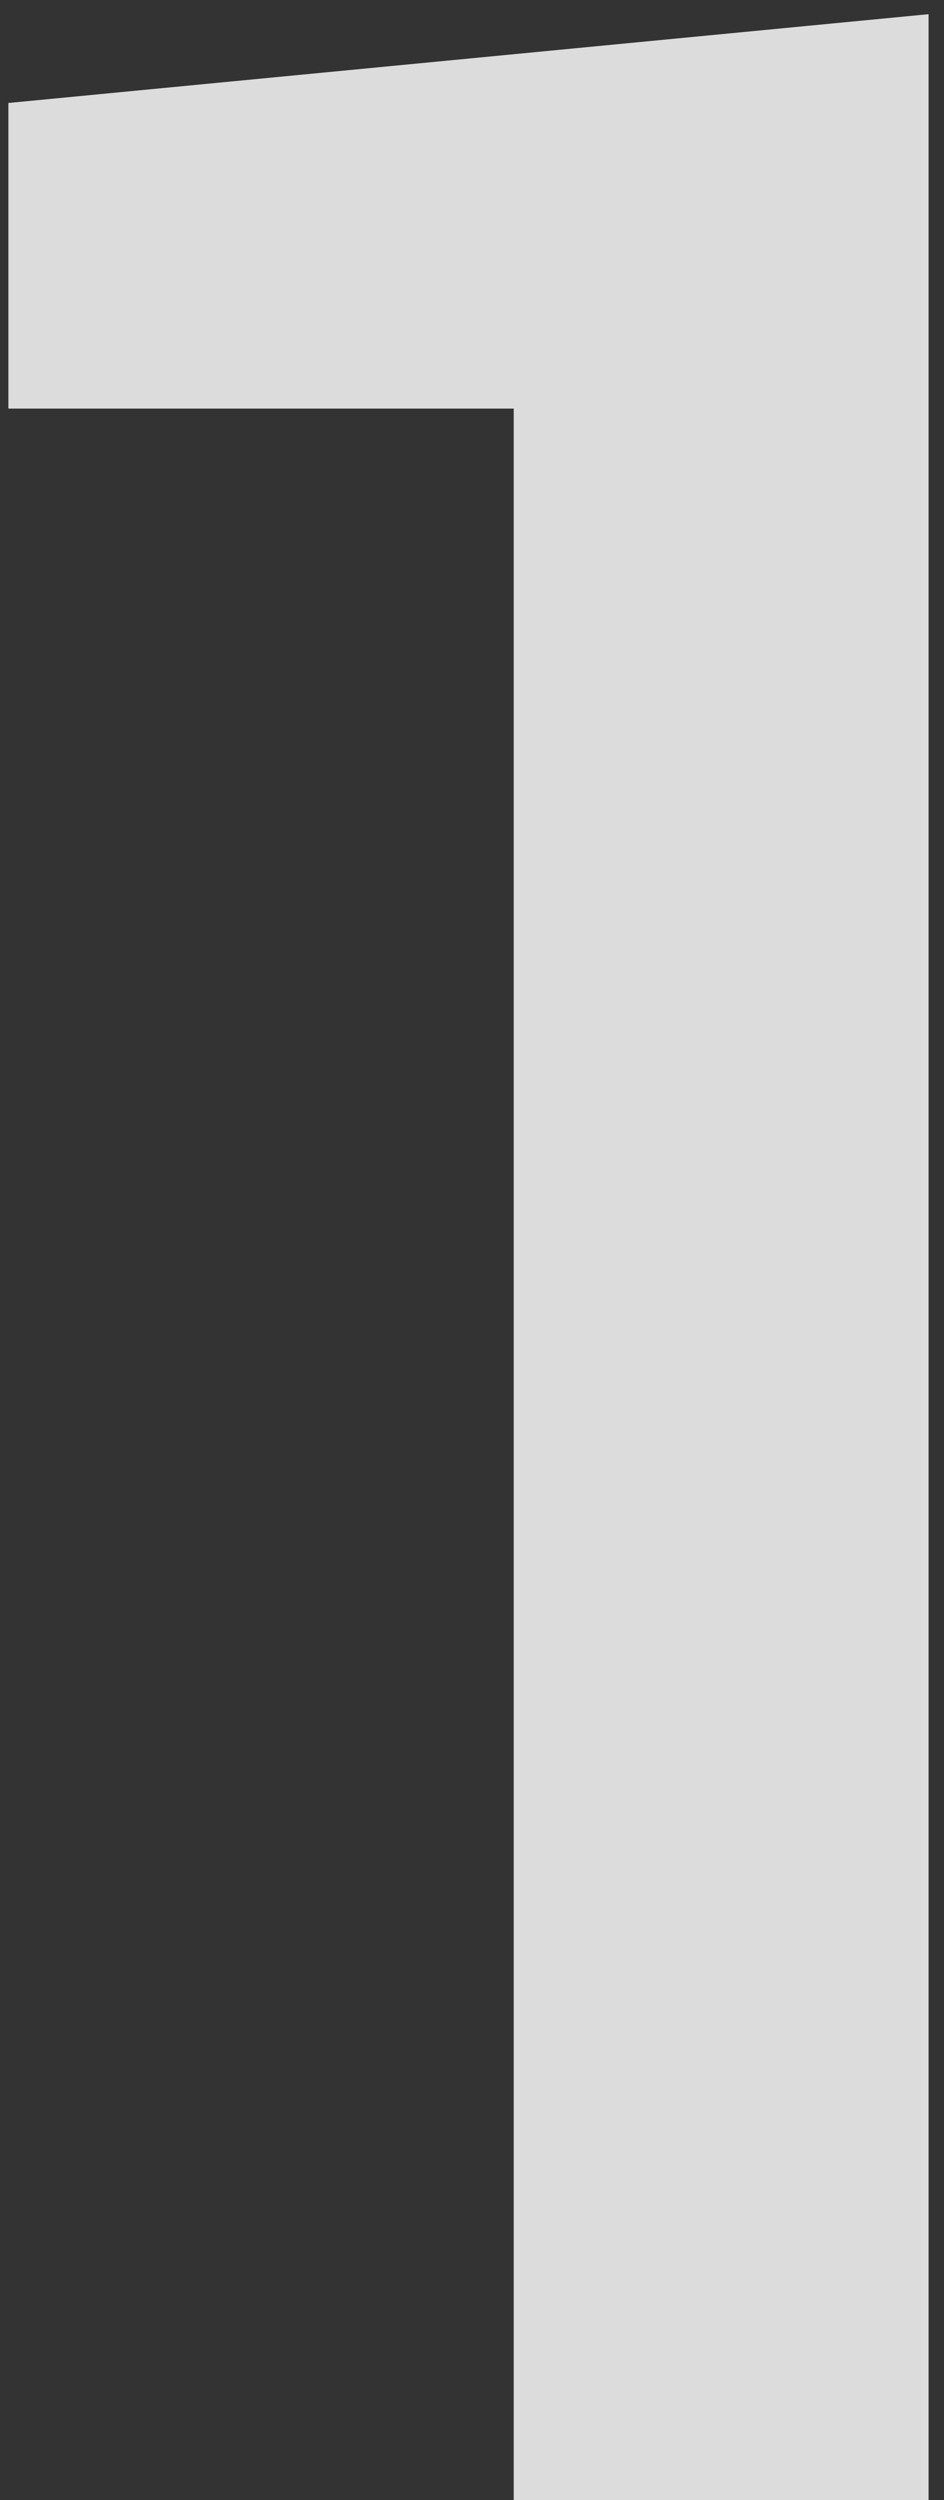 <svg xmlns="http://www.w3.org/2000/svg" xmlns:xlink="http://www.w3.org/1999/xlink" width="54" height="143" viewBox="0 0 54 143"><rect x="0" y="0" width="54" height="143" fill="#333333" stroke="none"/><defs><path id="ik2ia" d="M622.117 2094.997h-23.73V1975.37H569.48v-17.48l52.637-5.079z"/></defs><g><g transform="translate(-569 -1952)"><use fill="#f5f5f5" fill-opacity=".87" xlink:href="#ik2ia"/></g></g></svg>